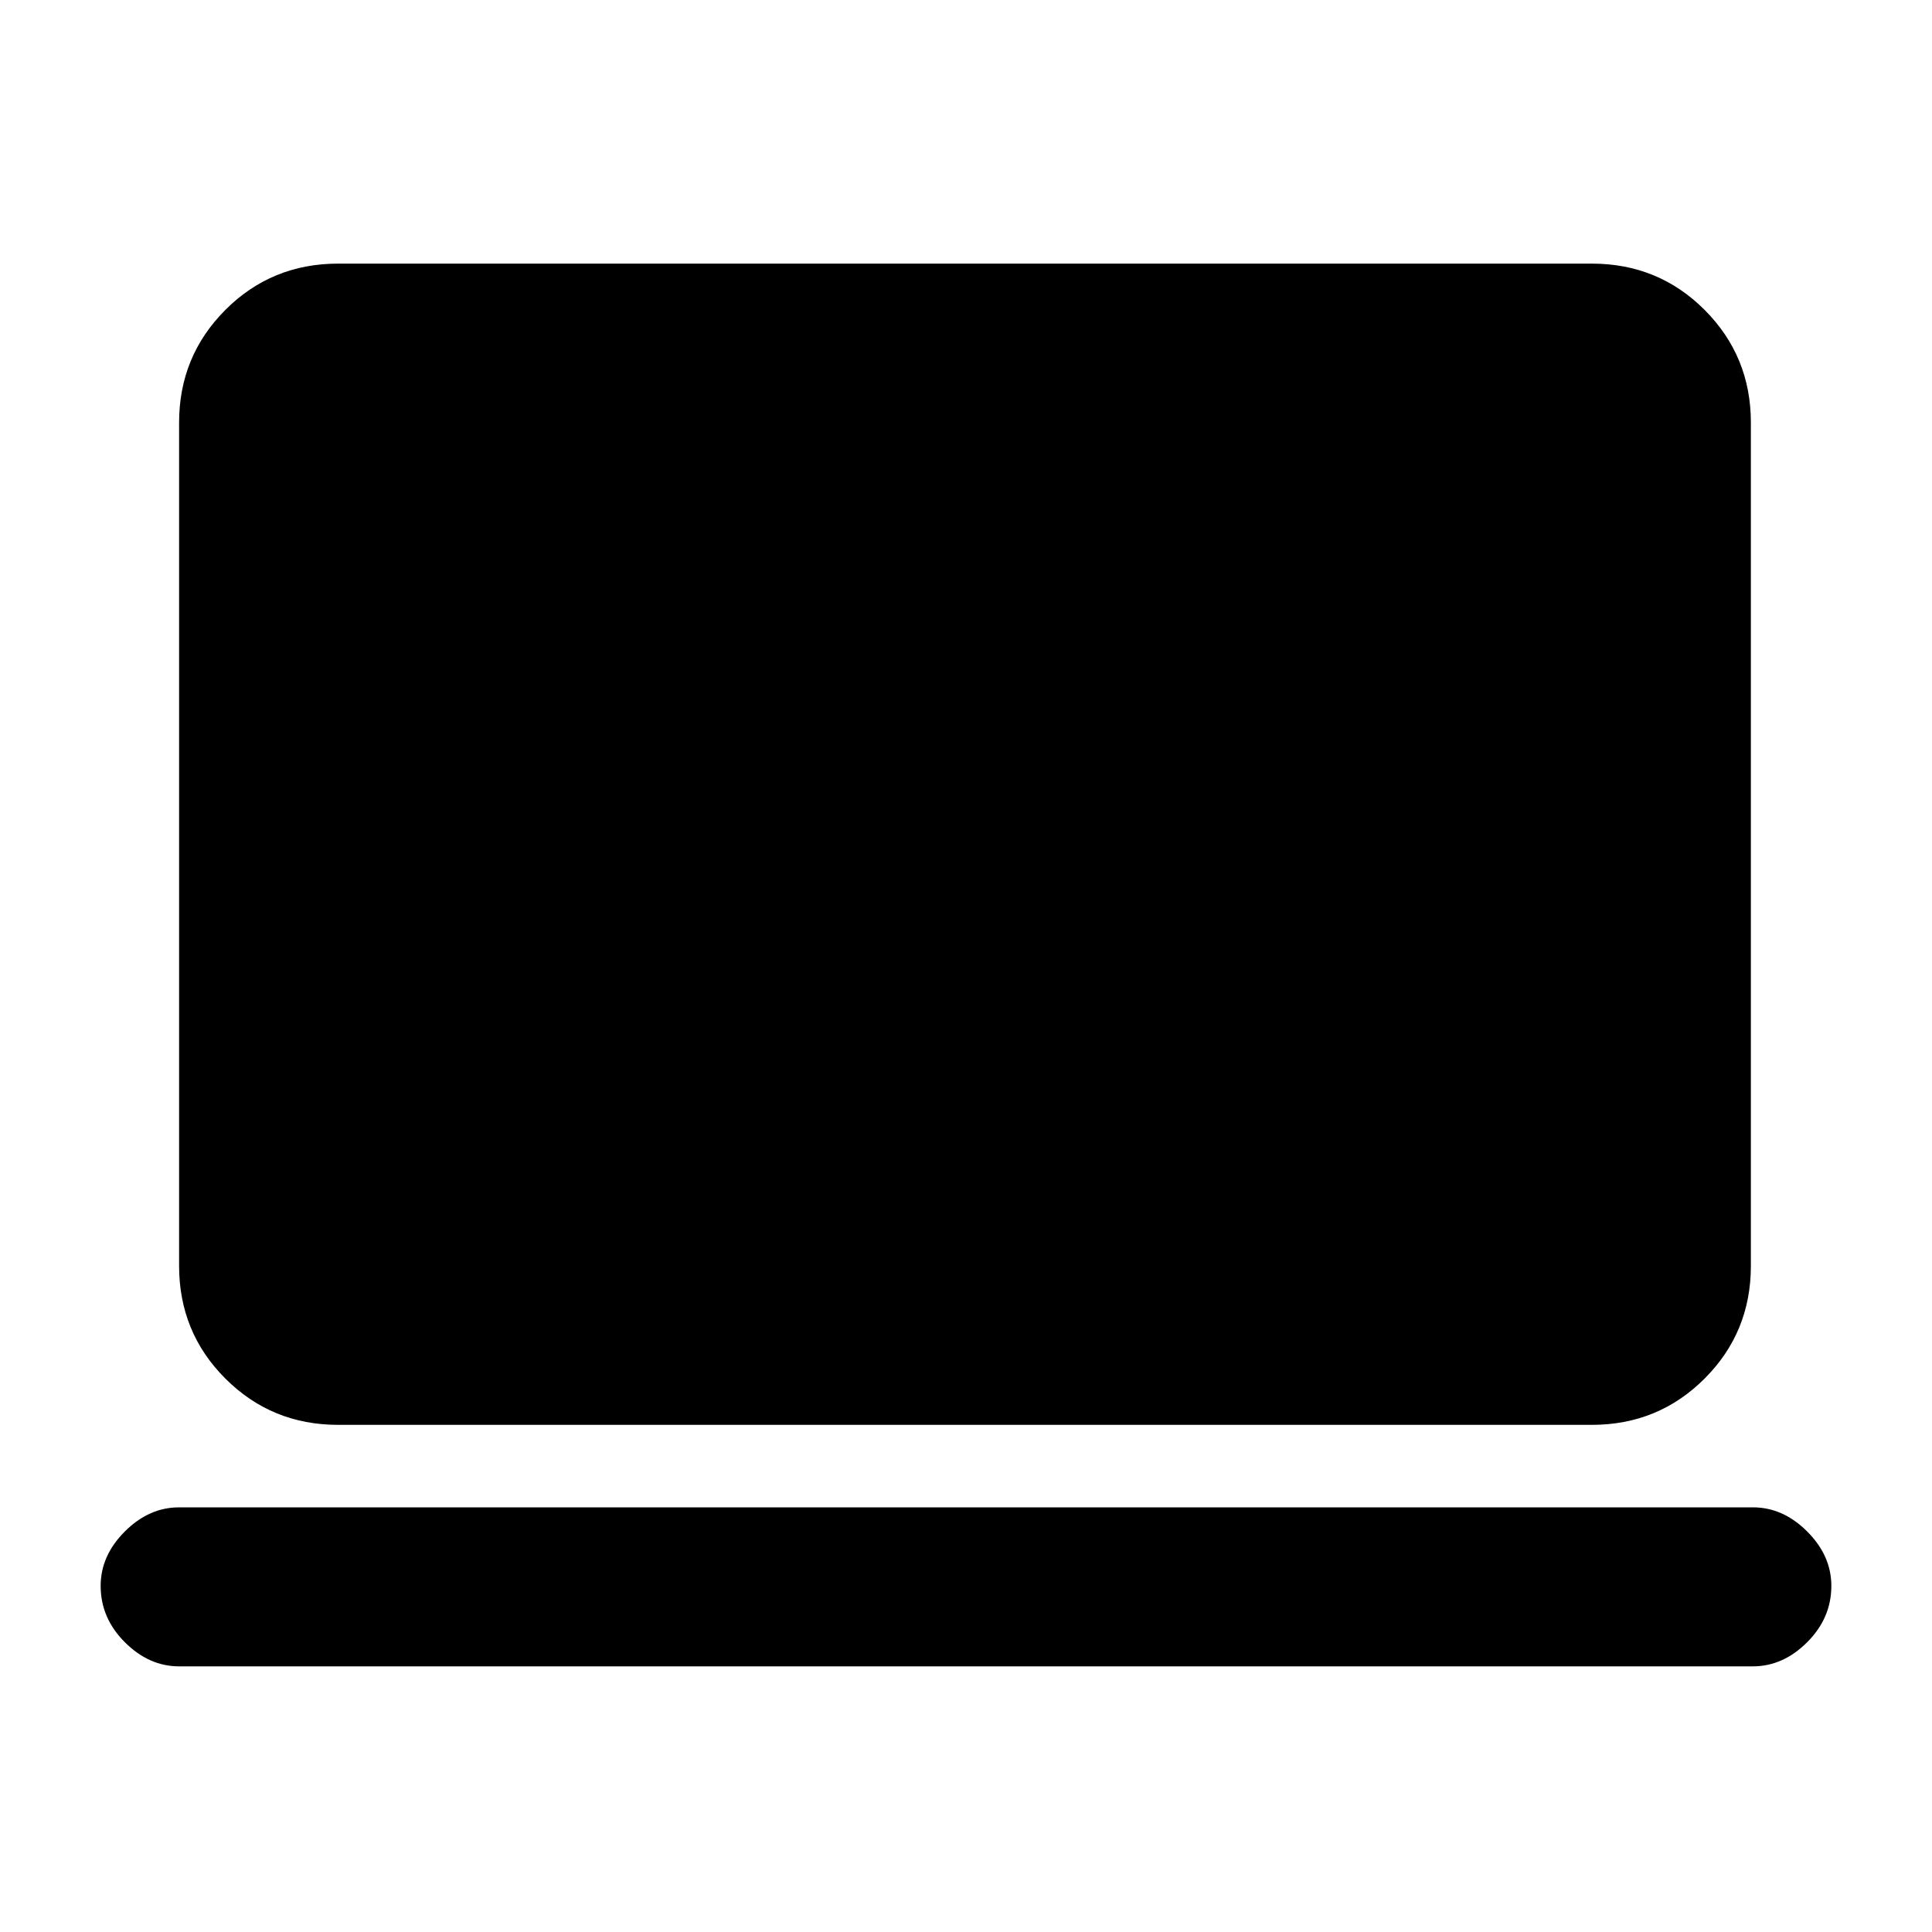 <svg xmlns="http://www.w3.org/2000/svg" height="20" width="20"><path d="M3.5 14.75Q2.812 14.75 2.333 14.271Q1.854 13.792 1.854 13.104V4.375Q1.854 3.688 2.333 3.208Q2.812 2.729 3.5 2.729H16.479Q17.167 2.729 17.646 3.208Q18.125 3.688 18.125 4.375V13.104Q18.125 13.792 17.646 14.271Q17.167 14.75 16.479 14.75ZM1.854 17.25Q1.542 17.25 1.292 17Q1.042 16.75 1.042 16.417Q1.042 16.104 1.292 15.854Q1.542 15.604 1.854 15.604H18.146Q18.458 15.604 18.708 15.854Q18.958 16.104 18.958 16.417Q18.958 16.75 18.708 17Q18.458 17.25 18.146 17.25Z"/></svg>